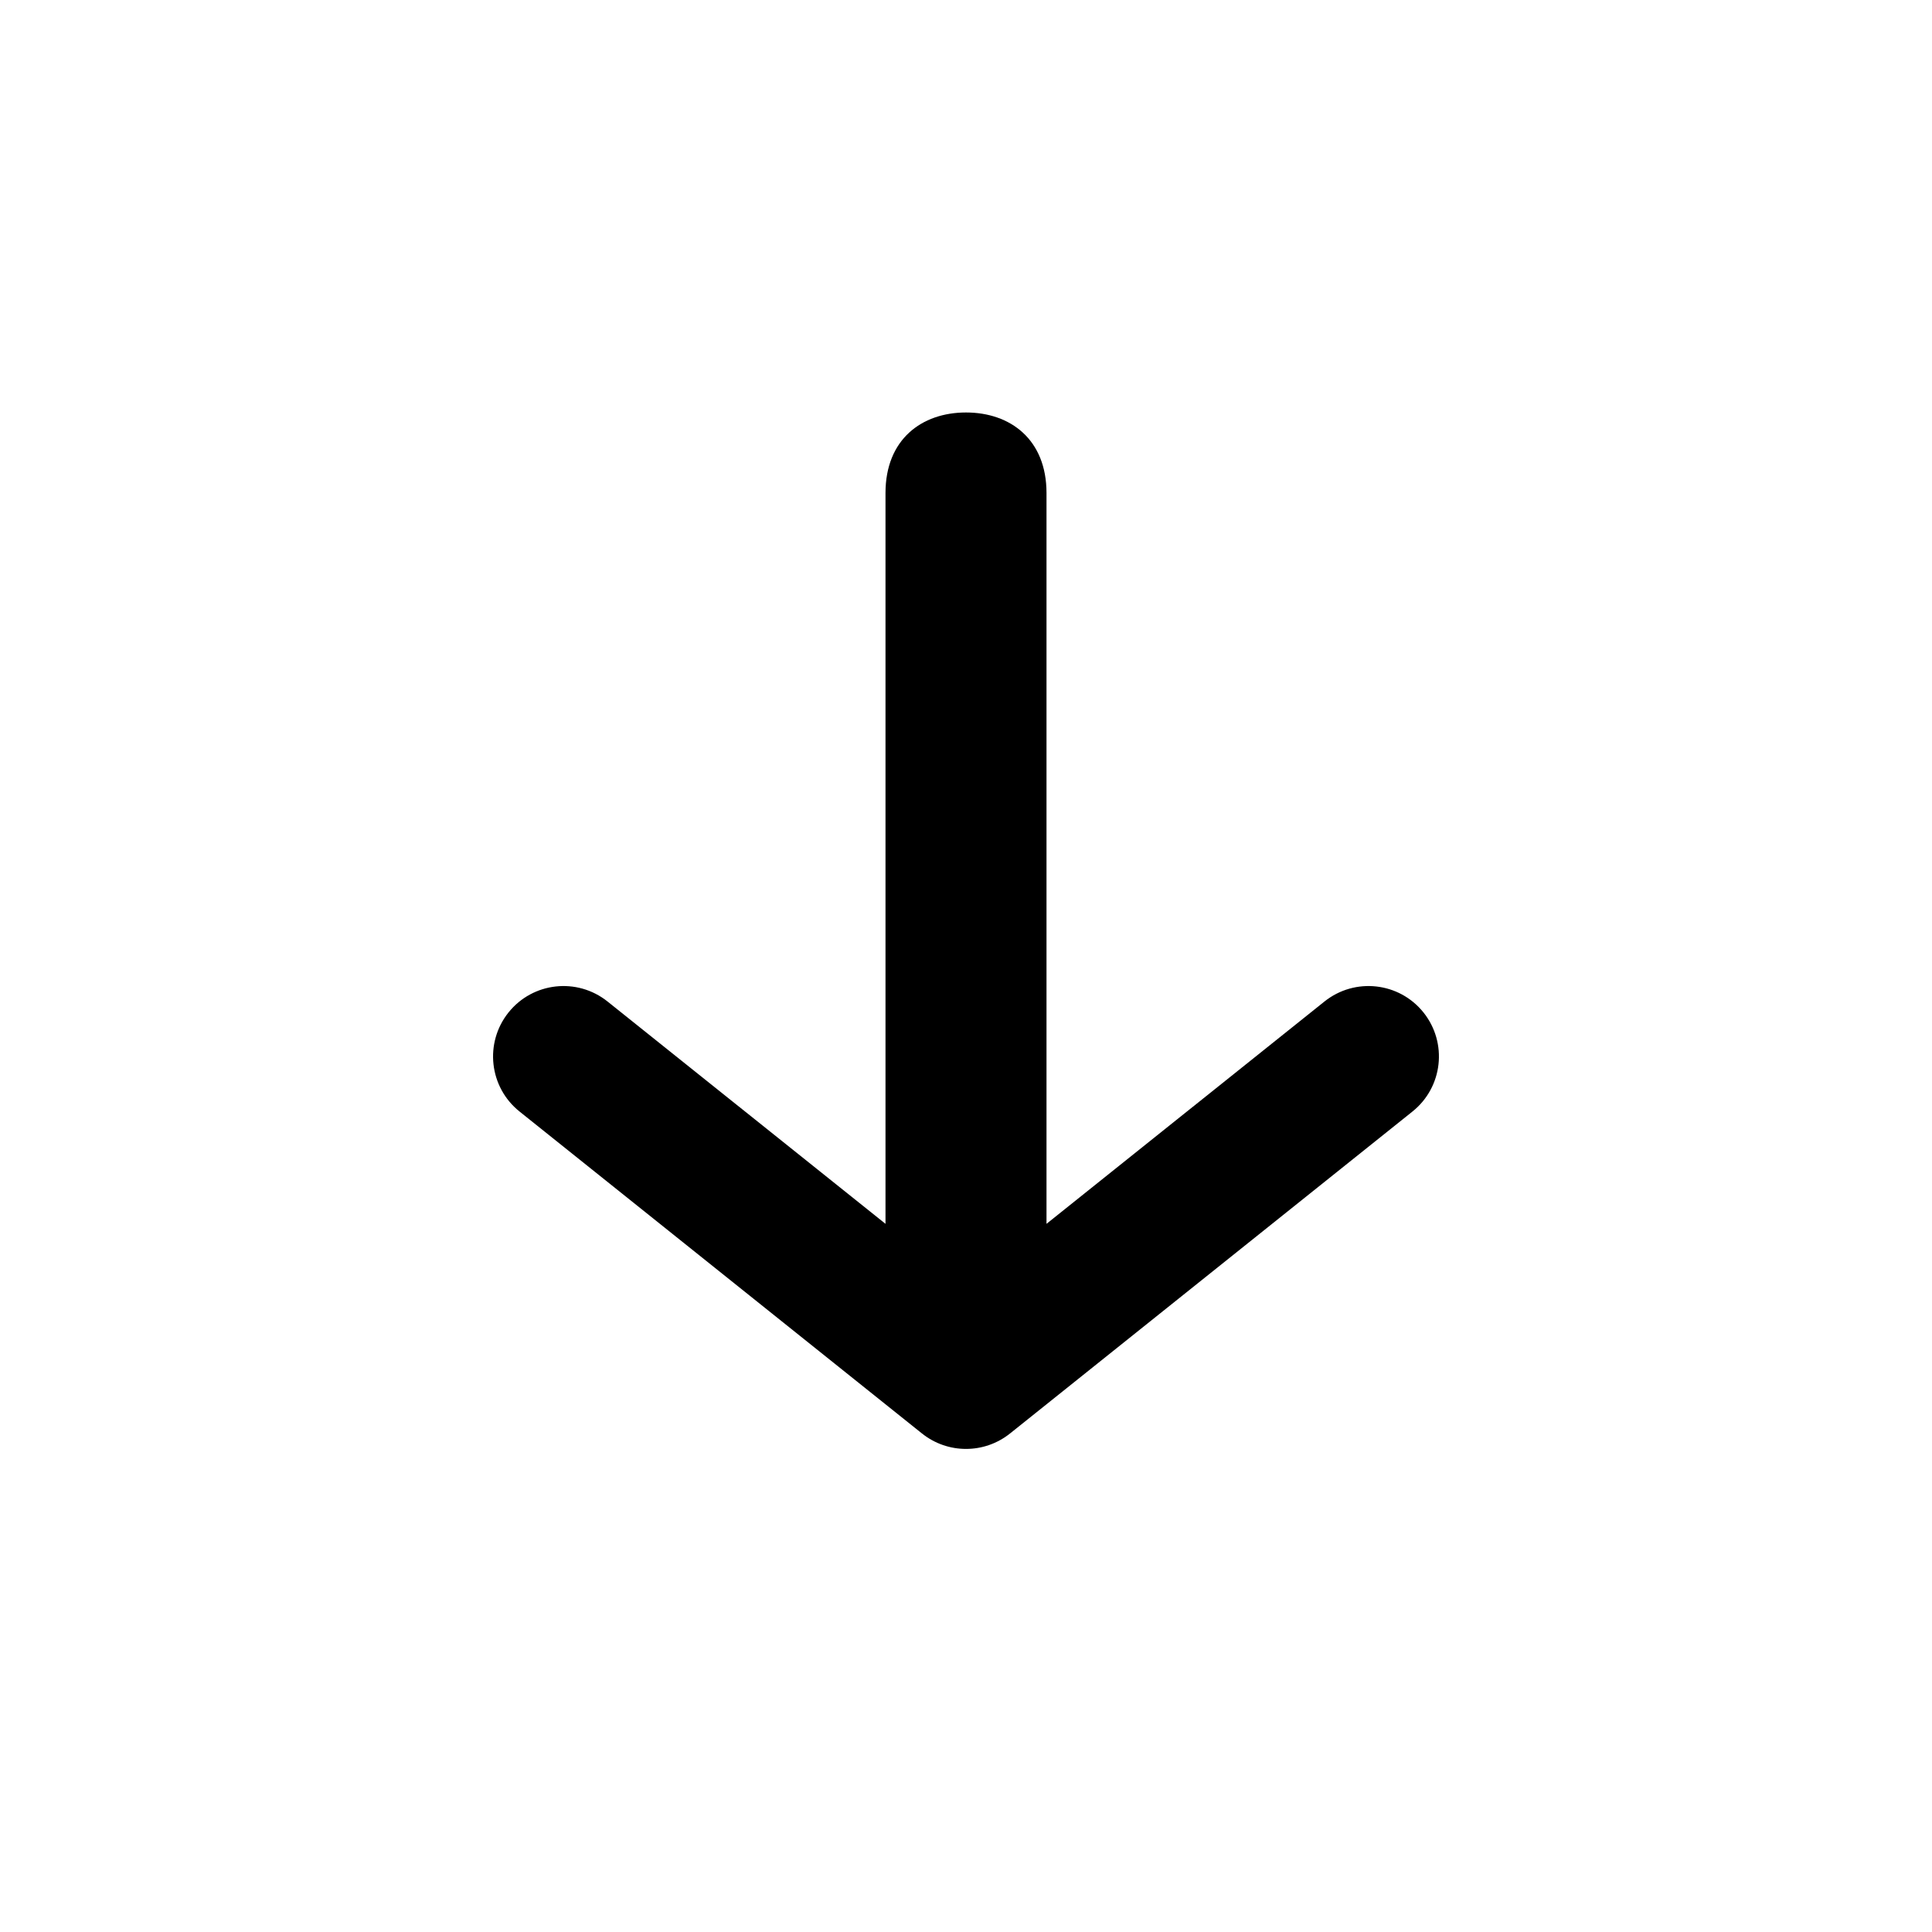 <?xml version="1.0" encoding="UTF-8"?>
<svg width="24px" height="24px" viewBox="0 0 24 24" version="1.1" xmlns="http://www.w3.org/2000/svg" xmlns:xlink="http://www.w3.org/1999/xlink">
    <!-- Generator: Sketch 50.2 (55047) - http://www.bohemiancoding.com/sketch -->
    <title>Down-Arrow</title>
    <desc>Created with Sketch.</desc>
    <defs>
        <path d="M11,7.921 L7.547,10.683 C7.169,10.985 6.619,10.924 6.317,10.547 C6.015,10.169 6.076,9.619 6.453,9.317 L11.453,5.317 C11.773,5.061 12.227,5.061 12.547,5.317 L17.547,9.317 C17.924,9.619 17.985,10.169 17.683,10.547 C17.381,10.924 16.831,10.985 16.453,10.683 L13,7.921 L13,17 C13,17.664 12.552,18 12,18 C11.448,18 11,17.664 11,17 L11,7.921 Z" id="path-1"></path>
    </defs>
    <g id="Down-Arrow" stroke="none" stroke-width="1" fill="none" fill-rule="evenodd">
        <mask id="mask-2" fill="white">
            <use xlink:href="#path-1"></use>
        </mask>
        <use id="Combined-Shape" fill="#000000" fill-rule="nonzero" transform="translate(12, 11.562) scale(1, -1) translate(-12, -11.562) " xlink:href="#path-1"></use>
        <g id="Tint/Black" mask="url(#mask-2)"></g>
    </g>
</svg>
